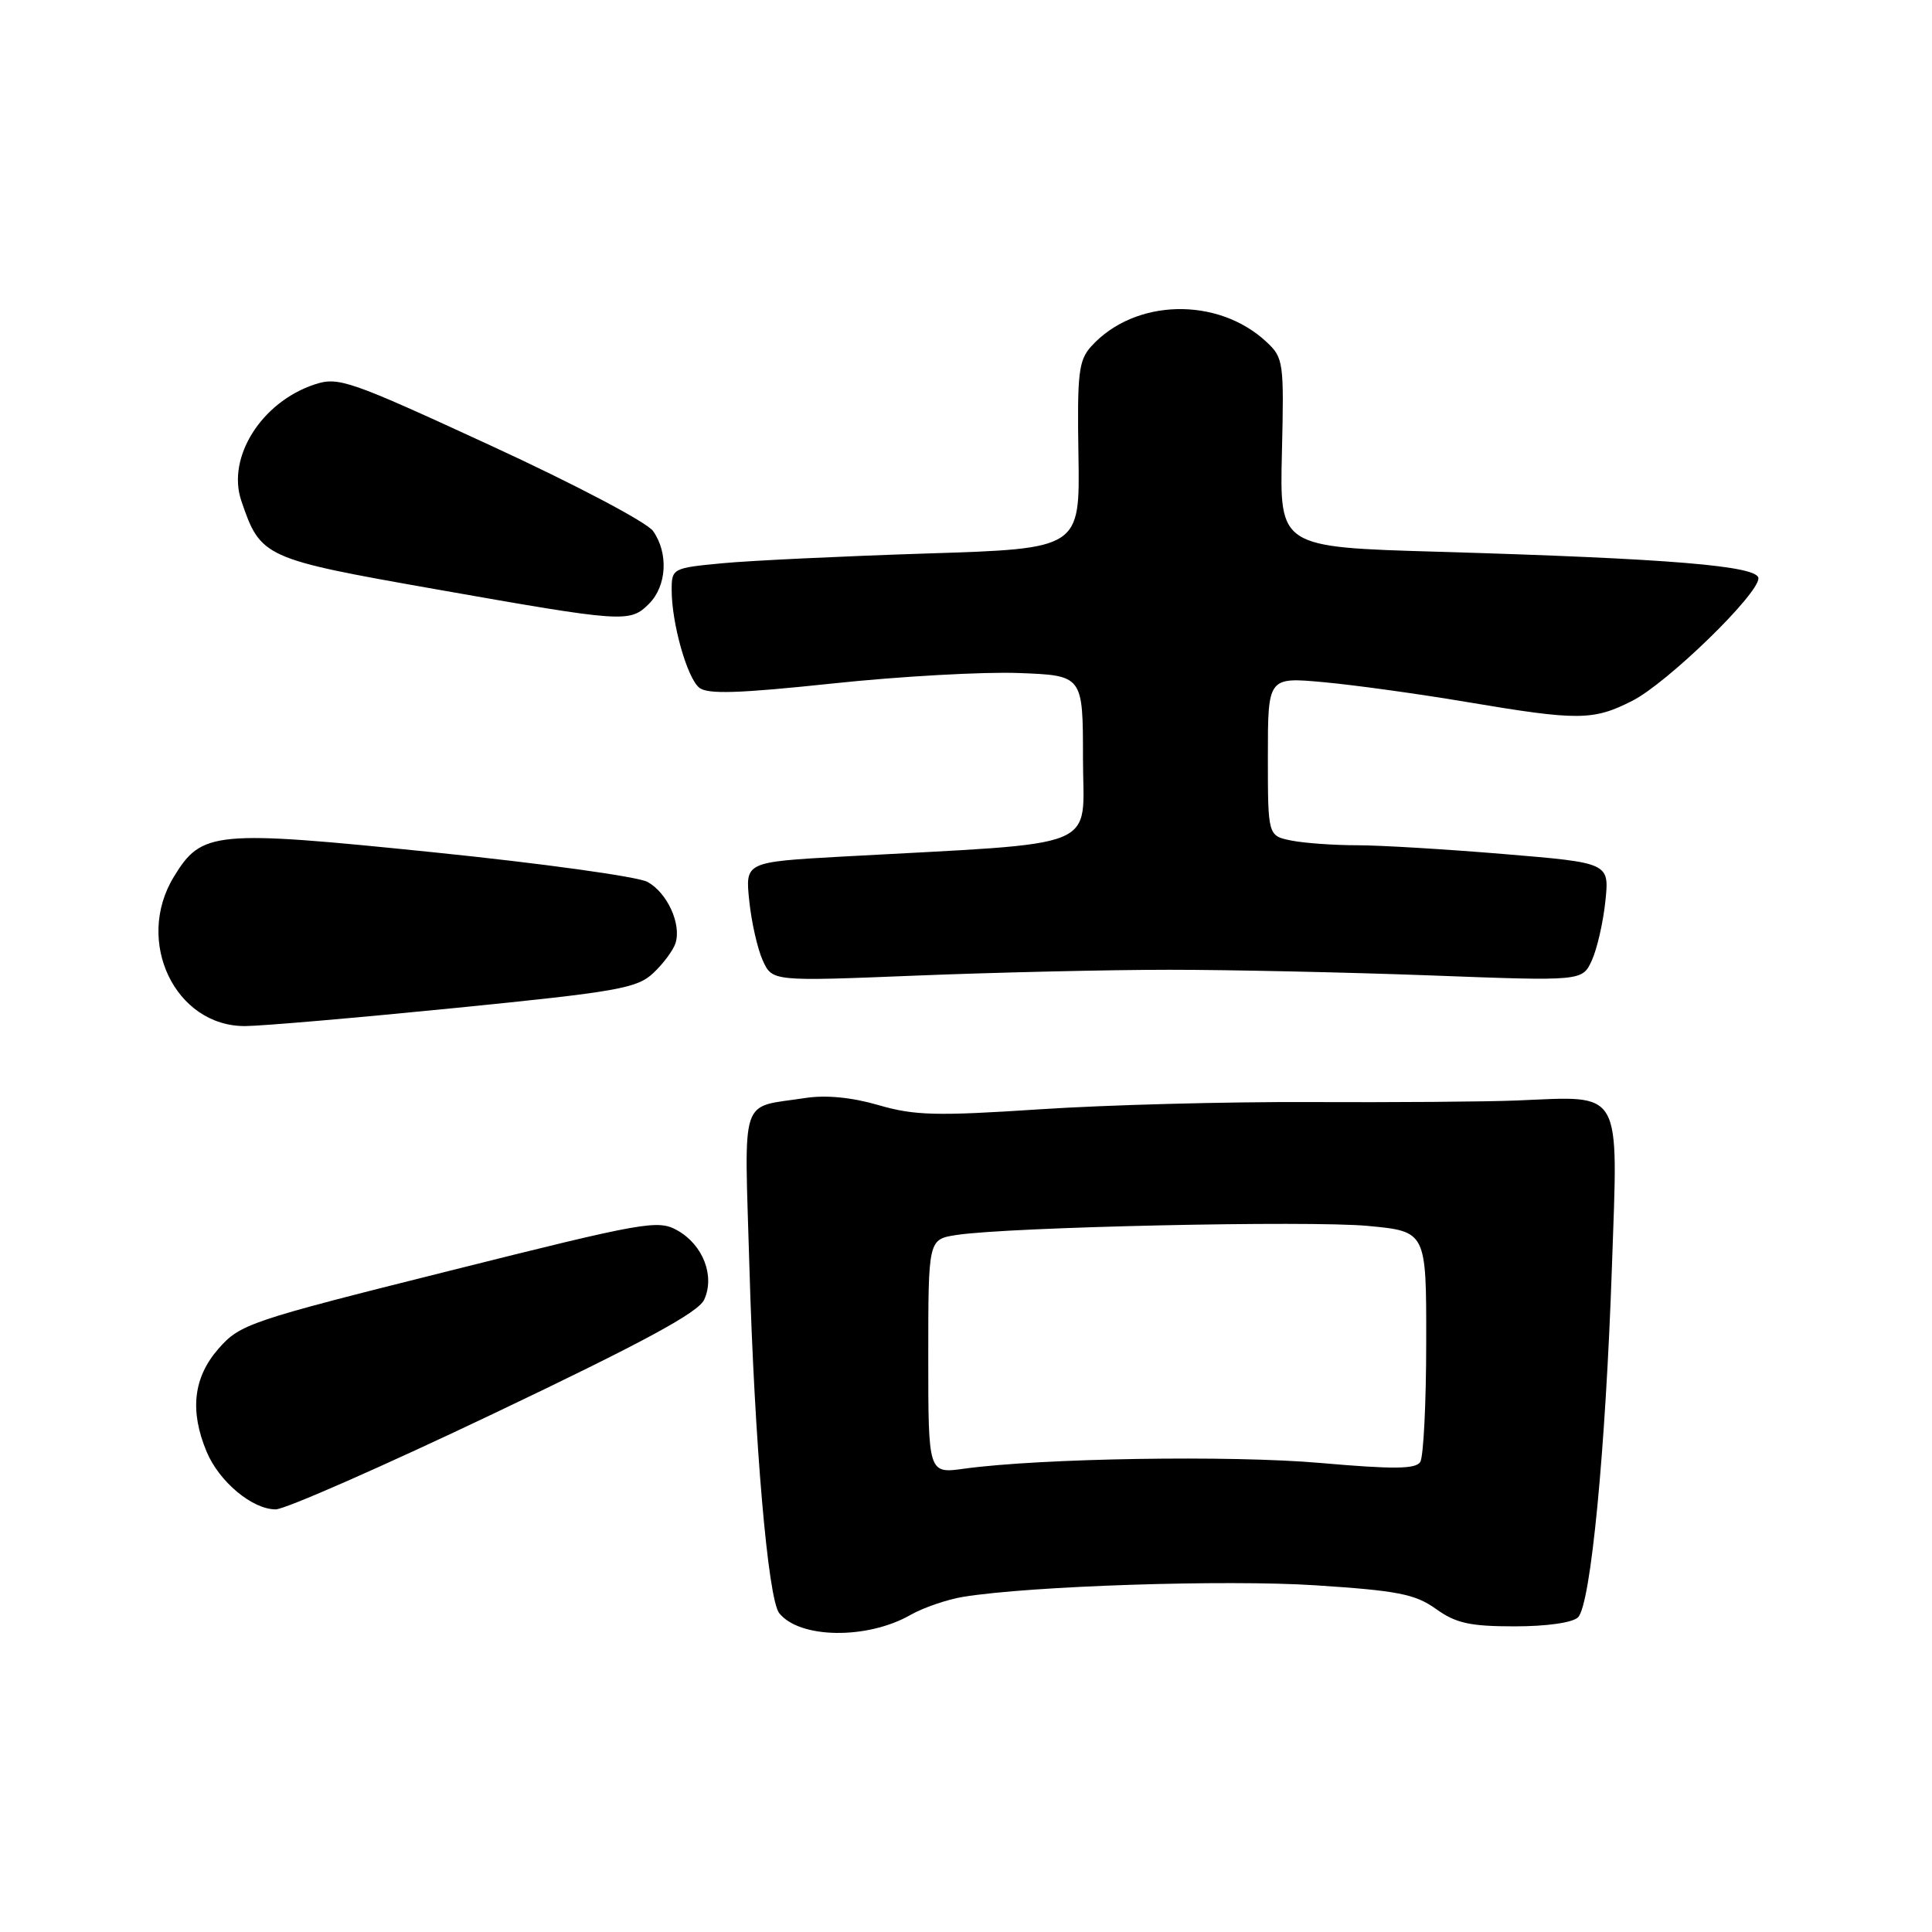 <?xml version="1.0" encoding="UTF-8" standalone="no"?>
<!DOCTYPE svg PUBLIC "-//W3C//DTD SVG 1.1//EN" "http://www.w3.org/Graphics/SVG/1.1/DTD/svg11.dtd" >
<svg xmlns="http://www.w3.org/2000/svg" xmlns:xlink="http://www.w3.org/1999/xlink" version="1.1" viewBox="0 0 256 256">
 <g >
 <path fill="currentColor"
d=" M 120.62 214.00 C 122.34 213.02 125.49 211.94 127.62 211.59 C 136.55 210.14 162.45 209.29 174.29 210.06 C 185.21 210.77 187.50 211.22 190.27 213.19 C 192.92 215.09 194.78 215.50 200.70 215.50 C 204.96 215.50 208.39 215.01 209.10 214.30 C 210.78 212.62 212.75 192.22 213.59 167.81 C 214.41 143.95 215.15 145.24 201.00 145.82 C 196.88 145.99 184.51 146.08 173.53 146.03 C 162.55 145.98 146.45 146.41 137.75 146.99 C 124.08 147.89 121.19 147.82 116.43 146.44 C 112.87 145.40 109.44 145.07 106.71 145.49 C 97.90 146.86 98.63 144.64 99.30 167.86 C 99.97 191.11 101.76 211.88 103.25 213.75 C 105.95 217.14 114.89 217.26 120.62 214.00 Z  M 65.53 187.25 C 85.28 177.84 92.54 173.91 93.31 172.21 C 94.75 169.06 93.15 164.94 89.75 163.03 C 87.18 161.59 85.47 161.89 59.48 168.41 C 33.07 175.02 31.81 175.45 28.97 178.69 C 25.62 182.50 25.11 186.93 27.38 192.36 C 29.04 196.34 33.43 200.00 36.53 200.00 C 37.77 200.00 50.82 194.26 65.53 187.25 Z  M 60.34 133.56 C 81.88 131.41 84.41 130.96 86.57 128.93 C 87.89 127.69 89.21 125.91 89.51 124.97 C 90.31 122.44 88.42 118.30 85.80 116.86 C 84.53 116.16 71.80 114.40 57.50 112.94 C 28.35 109.96 26.73 110.11 23.03 116.19 C 17.81 124.74 23.22 136.02 32.50 135.96 C 34.70 135.95 47.23 134.87 60.34 133.56 Z  M 155.00 128.50 C 162.97 128.50 178.54 128.84 189.59 129.25 C 209.67 130.01 209.67 130.01 210.93 127.25 C 211.62 125.74 212.43 122.21 212.72 119.42 C 213.25 114.33 213.25 114.33 199.32 113.17 C 191.66 112.53 182.89 112.00 179.82 112.00 C 176.76 112.00 172.84 111.72 171.12 111.38 C 168.00 110.75 168.00 110.75 168.00 100.24 C 168.00 89.72 168.00 89.72 175.36 90.39 C 179.40 90.76 187.98 91.94 194.42 93.03 C 209.15 95.51 211.11 95.49 216.29 92.86 C 220.93 90.50 233.00 78.77 233.00 76.63 C 233.00 74.98 221.25 74.01 190.53 73.11 C 169.56 72.50 169.56 72.50 169.86 60.00 C 170.15 48.00 170.07 47.41 167.83 45.32 C 161.38 39.28 150.33 39.55 144.60 45.89 C 142.92 47.74 142.72 49.44 142.90 60.34 C 143.10 72.70 143.10 72.70 122.80 73.34 C 111.64 73.70 99.46 74.28 95.75 74.63 C 89.10 75.26 89.00 75.32 89.00 78.19 C 89.00 82.57 91.03 89.78 92.64 91.11 C 93.72 92.02 97.80 91.89 110.28 90.57 C 119.20 89.62 130.32 89.00 135.00 89.18 C 143.50 89.50 143.50 89.50 143.50 100.50 C 143.50 112.85 146.63 111.57 111.62 113.50 C 98.74 114.22 98.74 114.22 99.28 119.36 C 99.57 122.19 100.38 125.75 101.07 127.27 C 102.34 130.04 102.34 130.04 121.42 129.27 C 131.91 128.85 147.03 128.50 155.00 128.50 Z  M 86.00 80.00 C 88.35 77.65 88.60 73.30 86.54 70.37 C 85.73 69.21 76.23 64.20 65.07 59.06 C 46.27 50.39 44.85 49.89 41.69 50.94 C 34.66 53.26 30.03 60.59 31.97 66.34 C 34.52 73.87 34.92 74.05 57.65 78.06 C 82.75 82.49 83.46 82.54 86.00 80.00 Z  M 123.00 179.75 C 123.00 164.22 123.00 164.22 126.75 163.64 C 133.68 162.58 173.42 161.71 181.25 162.44 C 189.00 163.17 189.00 163.17 188.98 177.84 C 188.98 185.90 188.62 193.05 188.19 193.72 C 187.59 194.67 184.65 194.70 174.96 193.85 C 163.06 192.81 137.85 193.22 127.75 194.61 C 123.00 195.27 123.00 195.27 123.00 179.75 Z "/>
</g>
</svg>